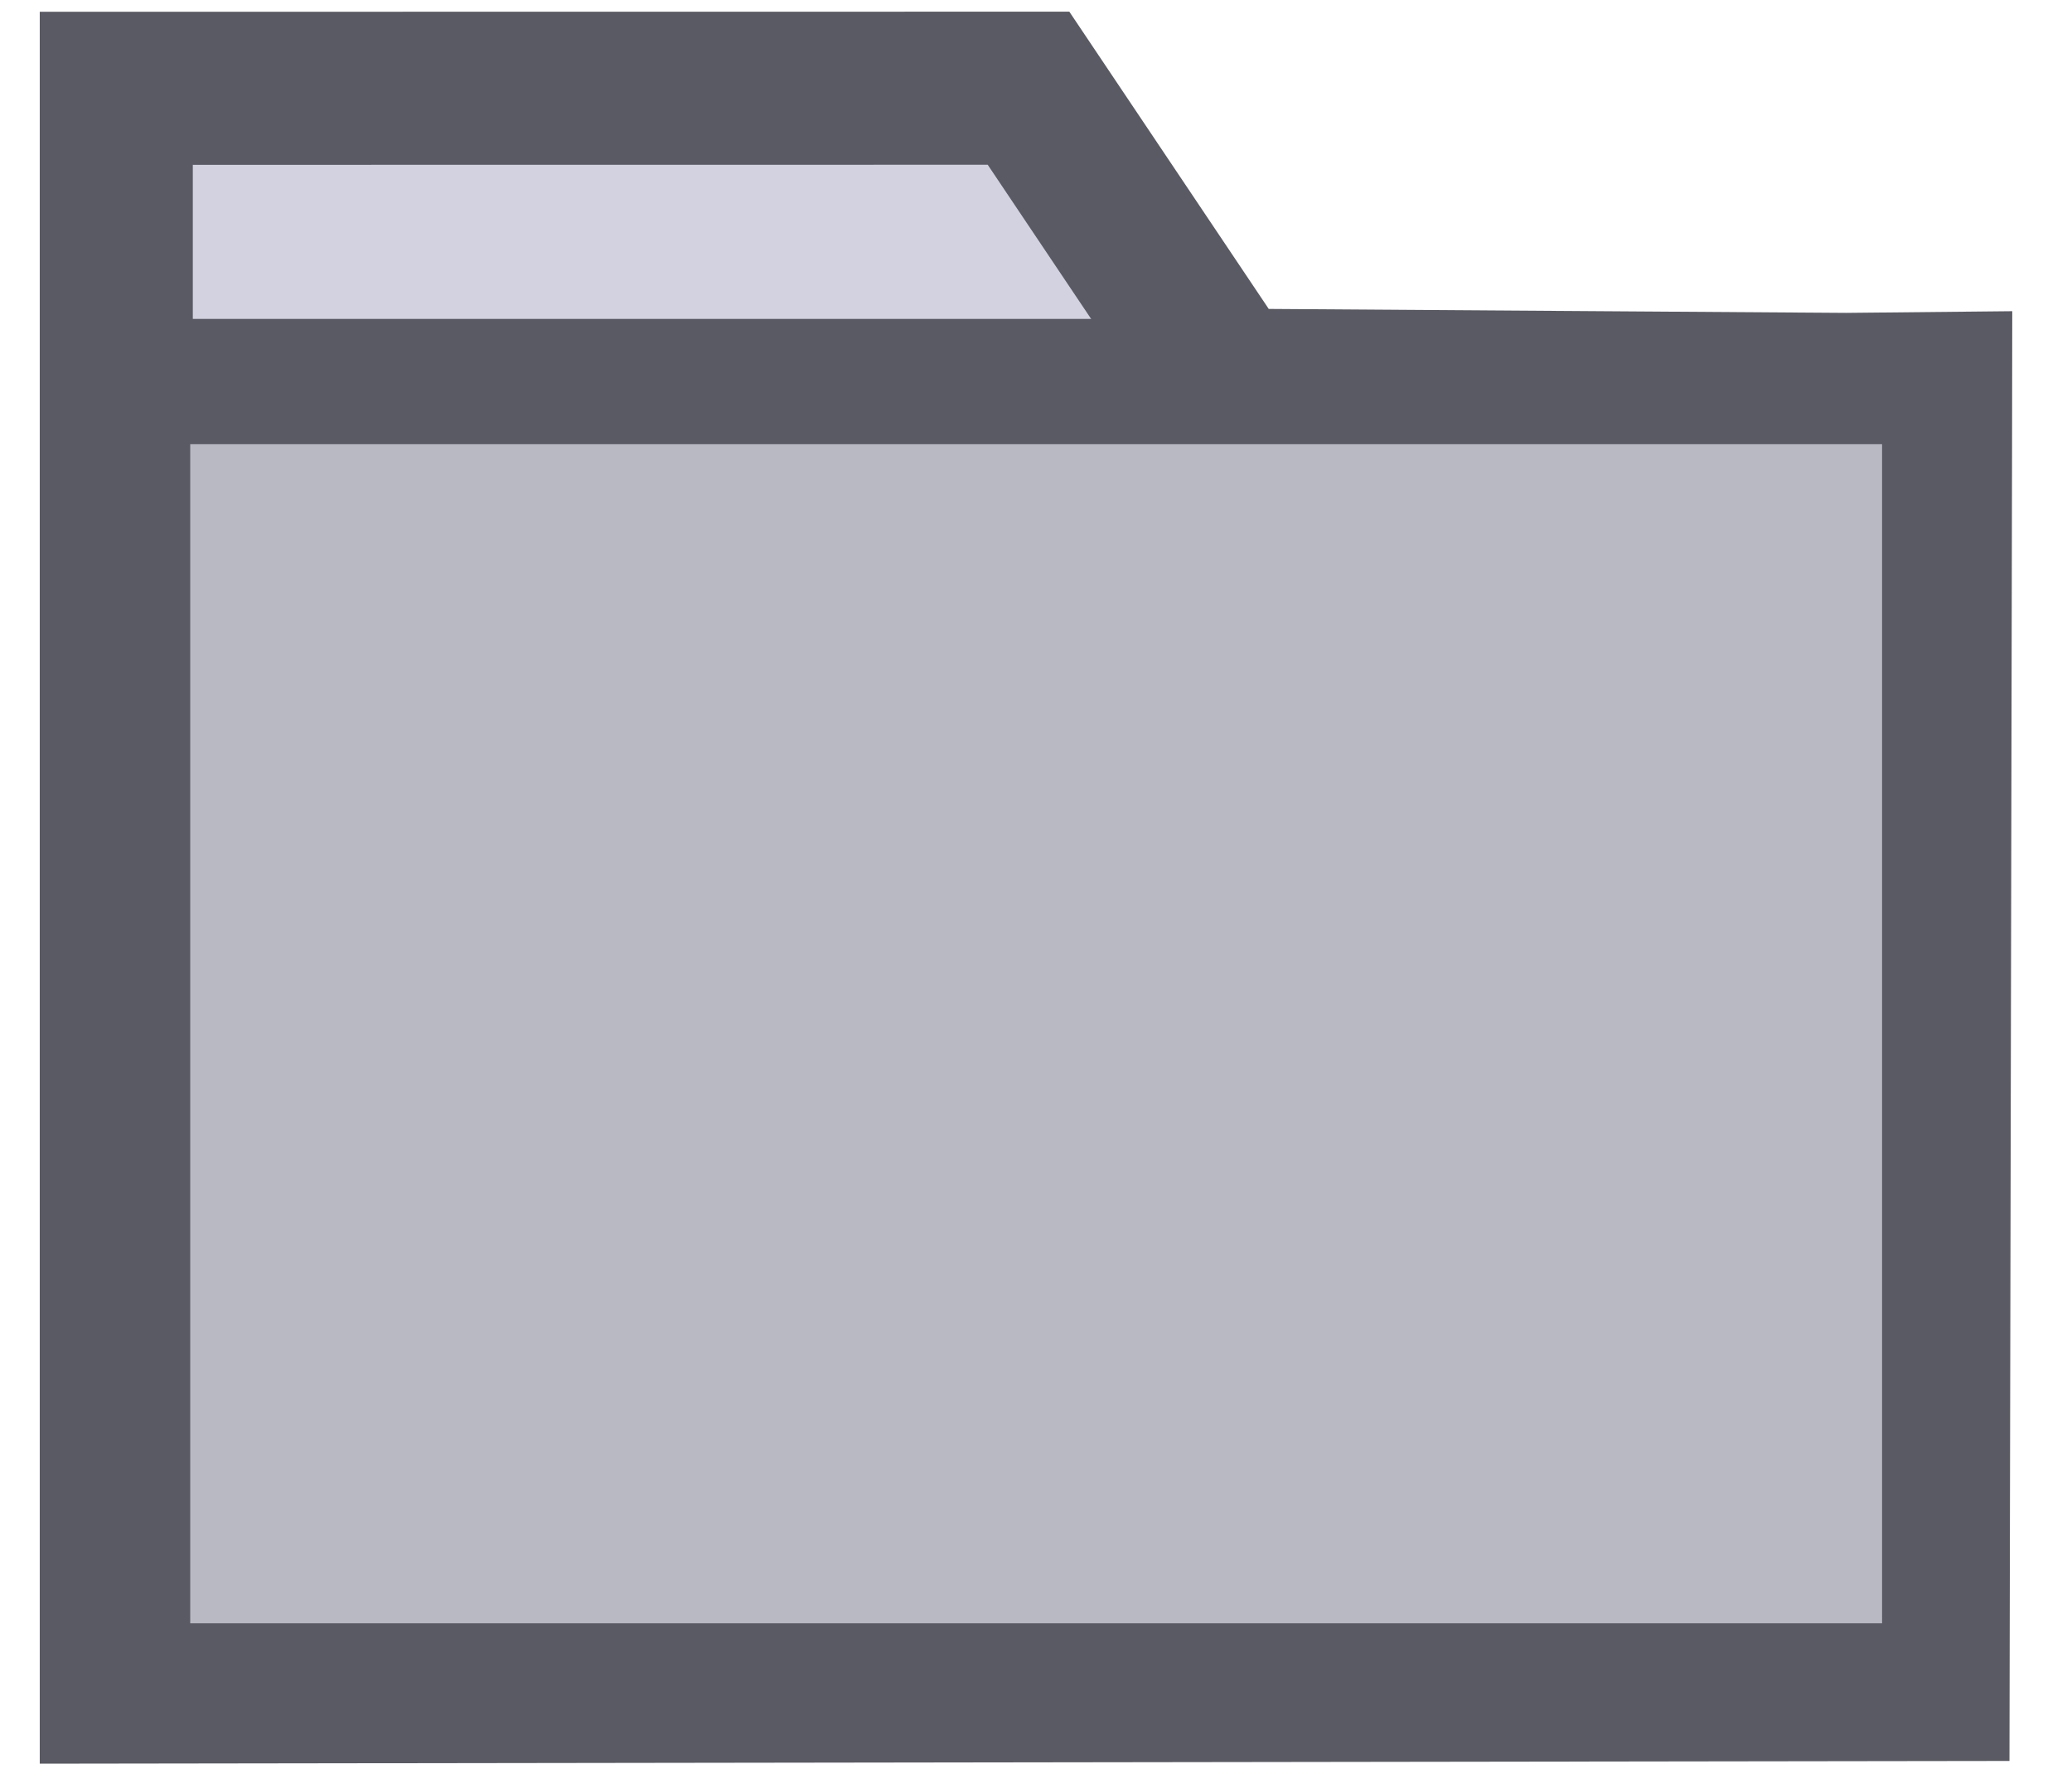 <?xml version="1.0" encoding="UTF-8" standalone="no"?>
<!-- Generator: Gravit.io -->

<svg
   style="isolation:isolate"
   viewBox="0 0 20.51 17.56"
   width="20.51"
   height="17.56"
   version="1.1"
   id="svg2"
   sodipodi:docname="Tree_View_Folder_Icon.svg"
   inkscape:export-filename="..\..\..\..\pcynlitx_build_platform\icons\Folder.png"
   inkscape:export-xdpi="96"
   inkscape:export-ydpi="96"
   inkscape:version="1.3.2 (091e20e, 2023-11-25, custom)"
   xmlns:inkscape="http://www.inkscape.org/namespaces/inkscape"
   xmlns:sodipodi="http://sodipodi.sourceforge.net/DTD/sodipodi-0.dtd"
   xmlns="http://www.w3.org/2000/svg"
   xmlns:svg="http://www.w3.org/2000/svg">
  <sodipodi:namedview
     id="namedview2"
     pagecolor="#ffffff"
     bordercolor="#000000"
     borderopacity="0.25"
     inkscape:showpageshadow="2"
     inkscape:pageopacity="0.0"
     inkscape:pagecheckerboard="0"
     inkscape:deskcolor="#d1d1d1"
     showgrid="true"
     inkscape:zoom="19.8912"
     inkscape:cx="10.054698"
     inkscape:cy="6.8120576"
     inkscape:window-width="1366"
     inkscape:window-height="705"
     inkscape:window-x="-8"
     inkscape:window-y="-8"
     inkscape:window-maximized="1"
     inkscape:current-layer="svg2">
    <inkscape:grid
       id="grid2"
       units="px"
       originx="-97.237"
       originy="-312.227"
       spacingx="1"
       spacingy="1"
       empcolor="#0099e5"
       empopacity="0.302"
       color="#0099e5"
       opacity="0.149"
       empspacing="5"
       dotted="false"
       gridanglex="30"
       gridanglez="30"
       visible="true" />
  </sodipodi:namedview>
  <defs
     id="defs1">
    <linearGradient
       id="swatch14"
       inkscape:swatch="solid">
      <stop
         style="stop-color:#8c8c96;stop-opacity:1;"
         offset="0"
         id="stop15" />
    </linearGradient>
    <clipPath
       id="_clipPath_GNh0RdoNQ6qTEq5U1h9SgHSlllkPXMnq">
      <rect
         width="2500"
         height="2500"
         id="rect1"
         x="0"
         y="0" />
    </clipPath>
  </defs>
  <path
     style="fill:#d2d2e1;fill-opacity:1;stroke:#5a5a64;stroke-width:1.515;stroke-miterlimit:5.5;stroke-opacity:1"
     d="M 1.151,0.874 V 16.696 l 17.984,-0.025 0.024,-12.175 0.001,-0.651 -0.885,0.009 -6.122,-0.042 -1.972,-2.939 z"
     id="path2"
     sodipodi:nodetypes="ccccccccc" />
  <rect
     style="fill:#dcdcf0;fill-opacity:1;stroke:#5a5a64;stroke-width:1.056;stroke-miterlimit:5.5;stroke-opacity:1"
     id="rect3"
     width="10.977"
     height="0.369"
     x="1.111"
     y="3.684" />
  <rect
     style="fill:#b9b9c3;fill-opacity:1;stroke:none;stroke-width:0.638;stroke-miterlimit:1.7"
     id="rect2"
     width="16.747"
     height="11.669"
     x="1.883"
     y="4.396" />
</svg>
